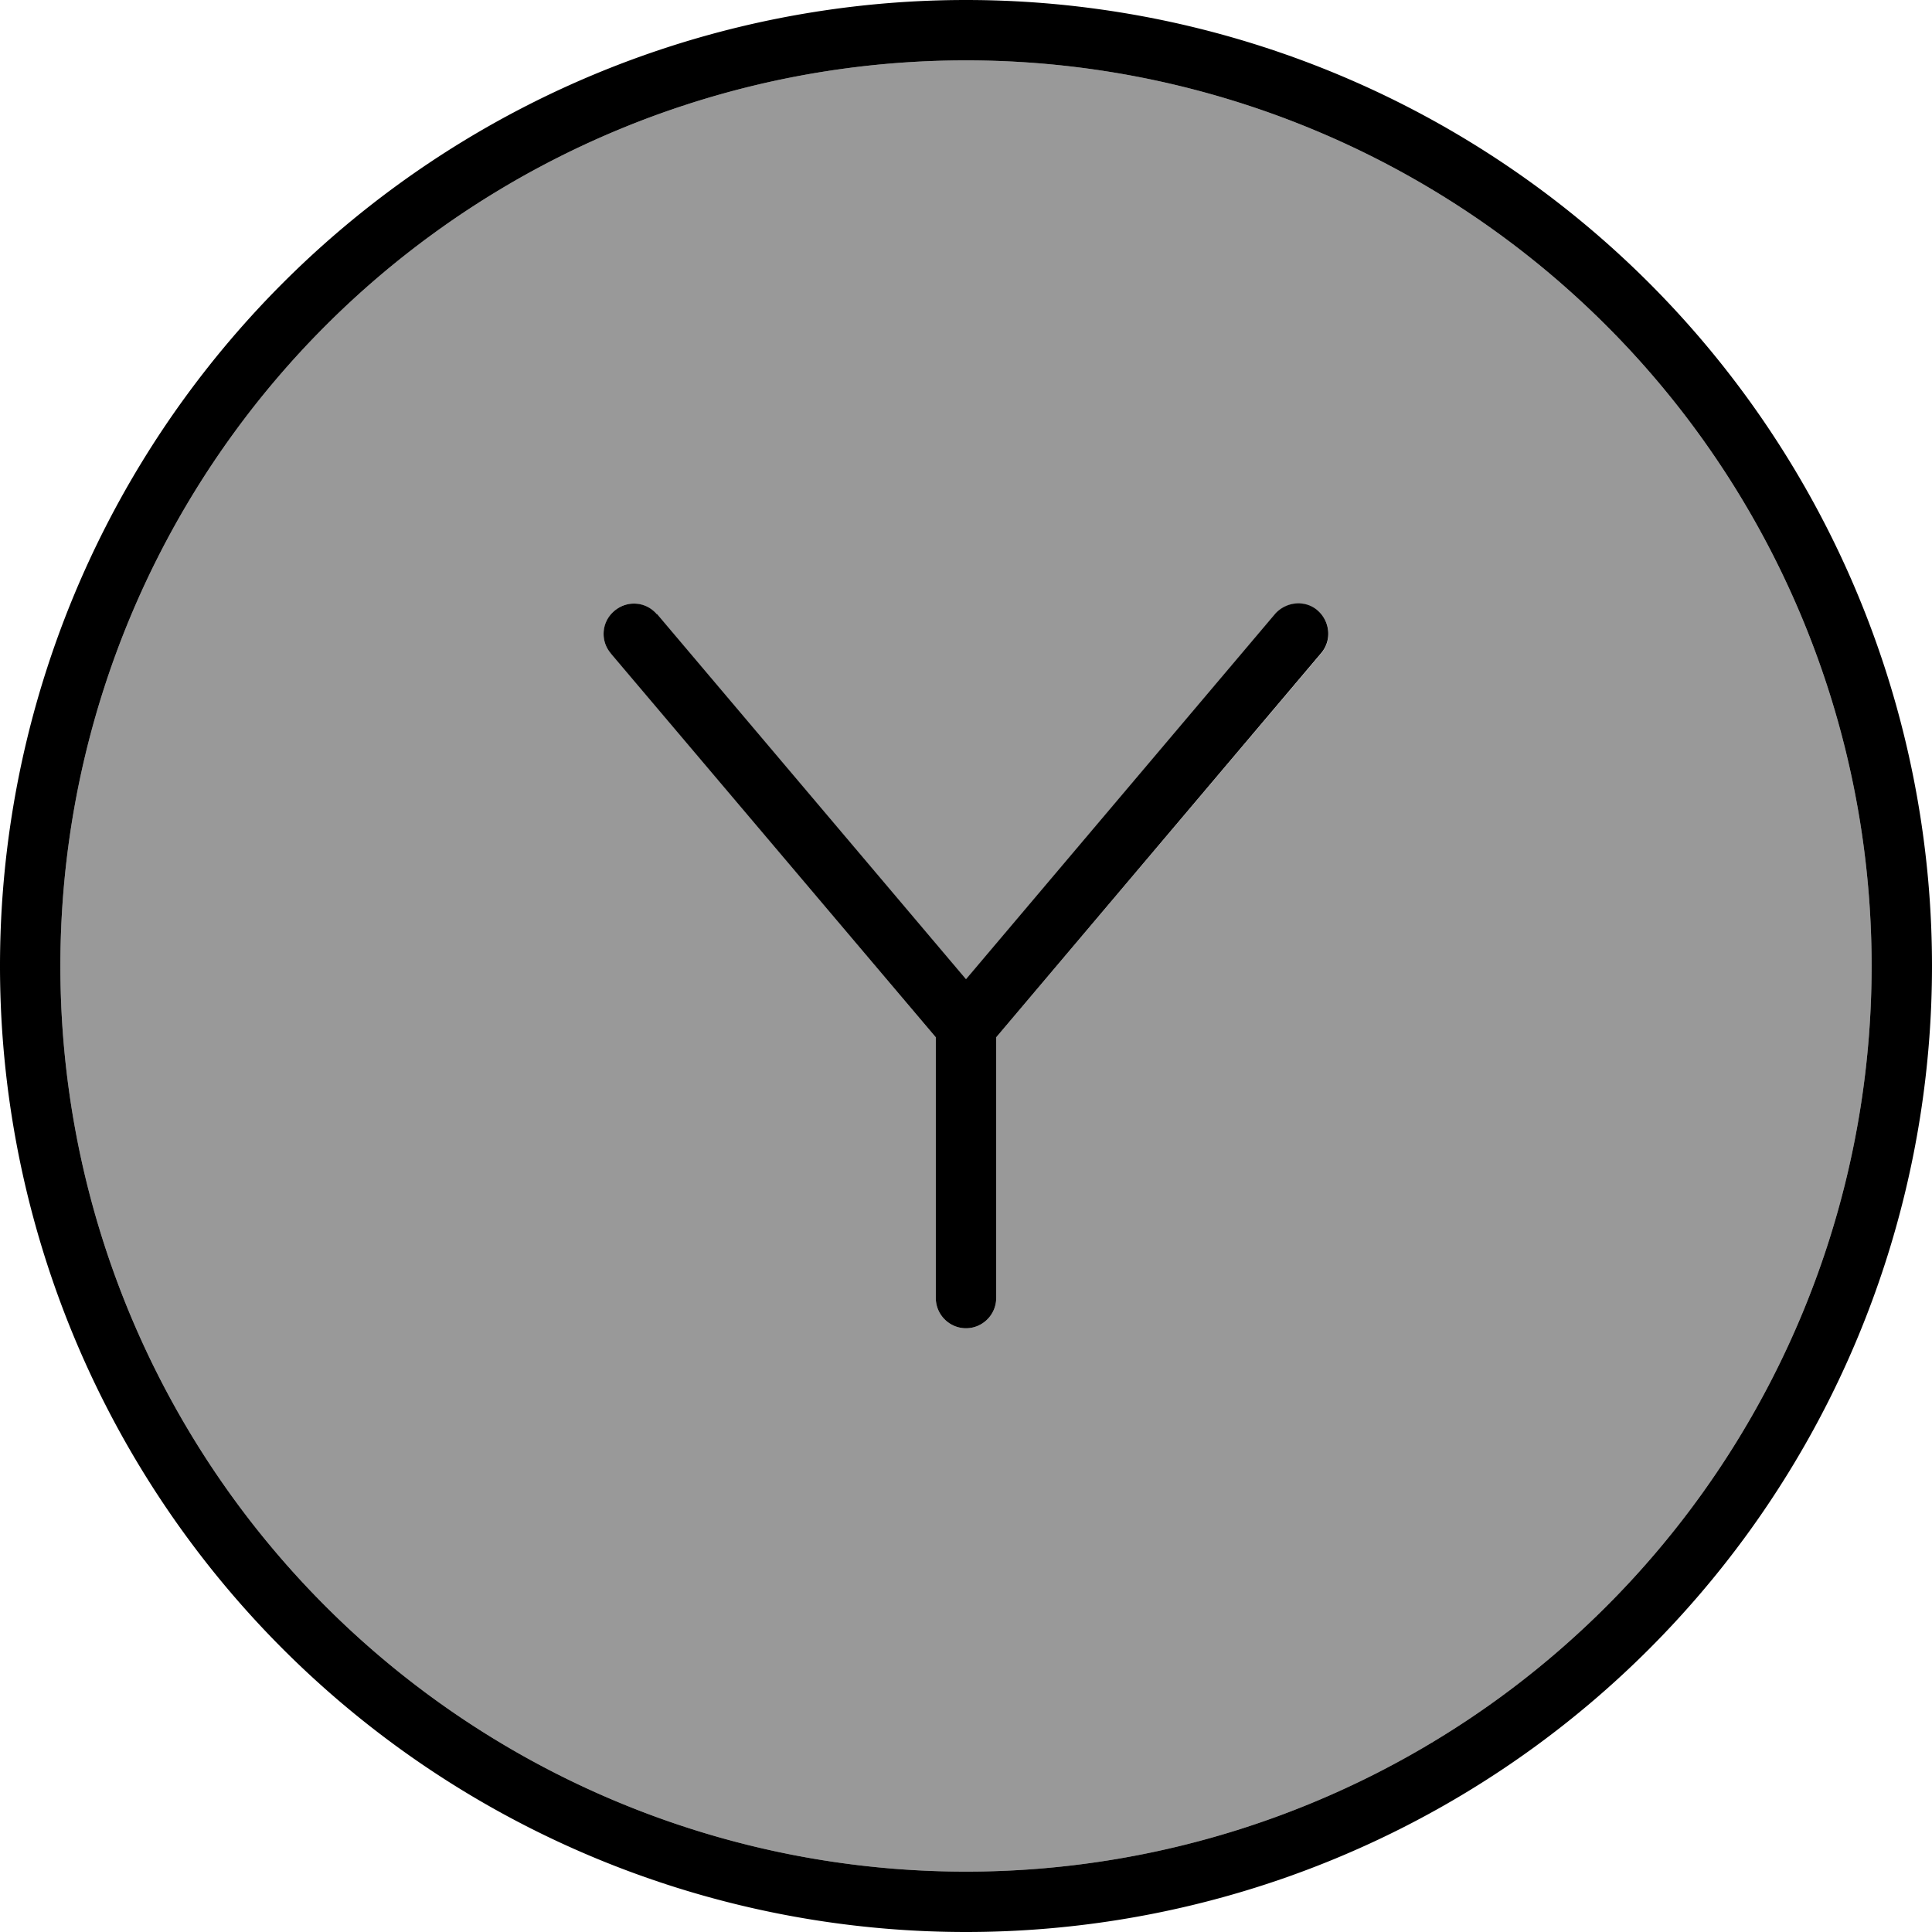 <svg fill="currentColor" xmlns="http://www.w3.org/2000/svg" viewBox="0 0 512 512"><!--! Font Awesome Pro 7.1.0 by @fontawesome - https://fontawesome.com License - https://fontawesome.com/license (Commercial License) Copyright 2025 Fonticons, Inc. --><path opacity=".4" fill="currentColor" d="M16 256a240 240 0 1 0 480 0 240 240 0 1 0 -480 0zm145.9-82.8c-2.9-3.4-2.4-8.4 .9-11.3s8.4-2.4 11.3 .9l81.9 96.8 81.9-96.8c2.9-3.4 7.9-3.8 11.3-.9s3.8 7.9 .9 11.3L264 274.9 264 344c0 4.4-3.6 8-8 8s-8-3.6-8-8l0-69.1-86.1-101.8z"/><path fill="currentColor" d="M256 16a240 240 0 1 1 0 480 240 240 0 1 1 0-480zm0 496a256 256 0 1 0 0-512 256 256 0 1 0 0 512zM174.1 162.8c-2.9-3.4-7.9-3.8-11.3-.9s-3.8 7.9-.9 11.3L248 274.9 248 344c0 4.4 3.6 8 8 8s8-3.6 8-8l0-69.1 86.1-101.8c2.9-3.4 2.4-8.4-.9-11.3s-8.4-2.4-11.3 .9l-81.9 96.8-81.9-96.8z"/></svg>